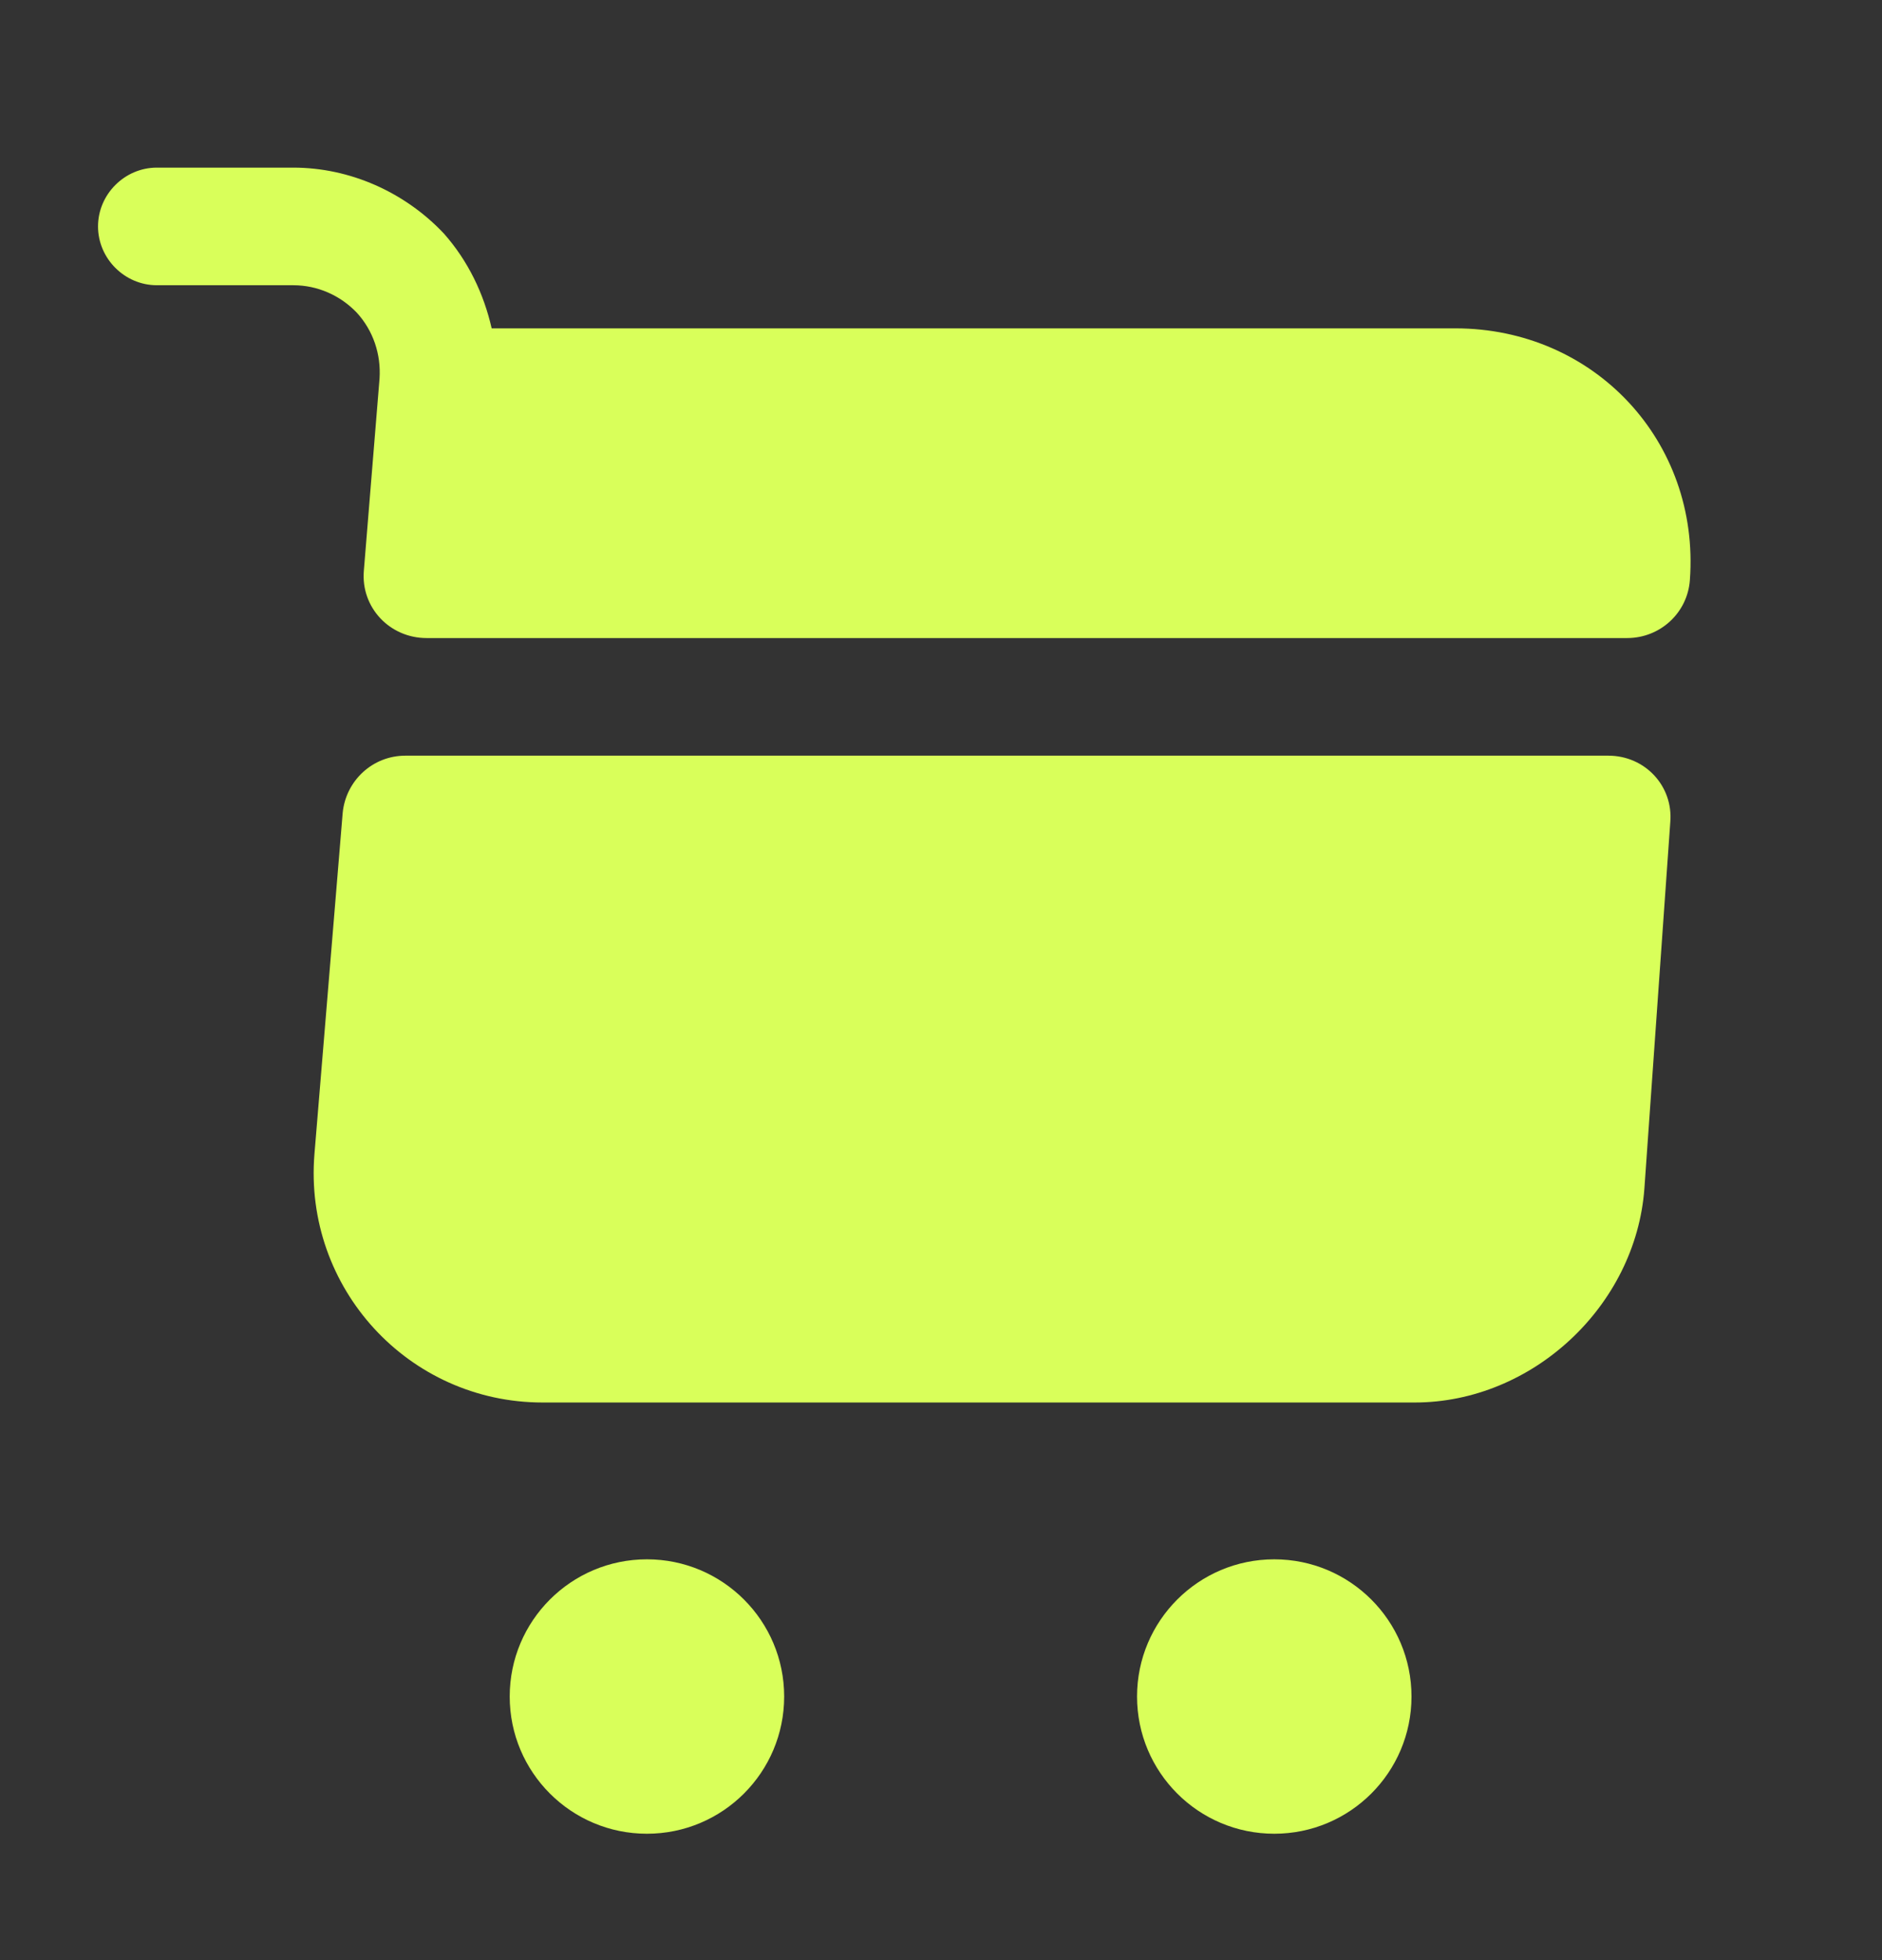 <svg width="24" height="25" viewBox="0 0 24 25" fill="none" xmlns="http://www.w3.org/2000/svg">
<rect x="0" y="0" width="24" height="25" fill="#333333" stroke="none"/>
<path fill-rule="evenodd" clip-rule="evenodd" d="M4.84 4.828L4.64 7.278C4.6 7.748 4.97 8.138 5.44 8.138H20.75C21.17 8.138 21.52 7.818 21.55 7.398C21.68 5.628 20.33 4.188 18.56 4.188H6.27C6.17 3.748 5.97 3.328 5.66 2.978C5.16 2.448 4.46 2.138 3.74 2.138H2C1.59 2.138 1.25 2.478 1.25 2.888C1.25 3.298 1.59 3.638 2 3.638H3.74C4.05 3.638 4.34 3.768 4.55 3.988C4.76 4.218 4.86 4.518 4.84 4.828ZM10 21.638C10 22.605 9.216 23.388 8.25 23.388C7.284 23.388 6.5 22.605 6.5 21.638C6.5 20.672 7.284 19.888 8.25 19.888C9.216 19.888 10 20.672 10 21.638ZM18 21.638C18 22.605 17.216 23.388 16.25 23.388C15.284 23.388 14.5 22.605 14.5 21.638C14.5 20.672 15.284 19.888 16.25 19.888C17.216 19.888 18 20.672 18 21.638ZM5.17 9.638H20.51C20.98 9.638 21.34 10.028 21.3 10.488L20.97 15.158C20.86 16.658 19.54 17.888 18.04 17.888H6.92C5.21 17.888 3.87 16.428 4.01 14.718L4.37 10.368C4.41 9.958 4.75 9.638 5.17 9.638Z" fill="#D9FF5A"/>
</svg>
